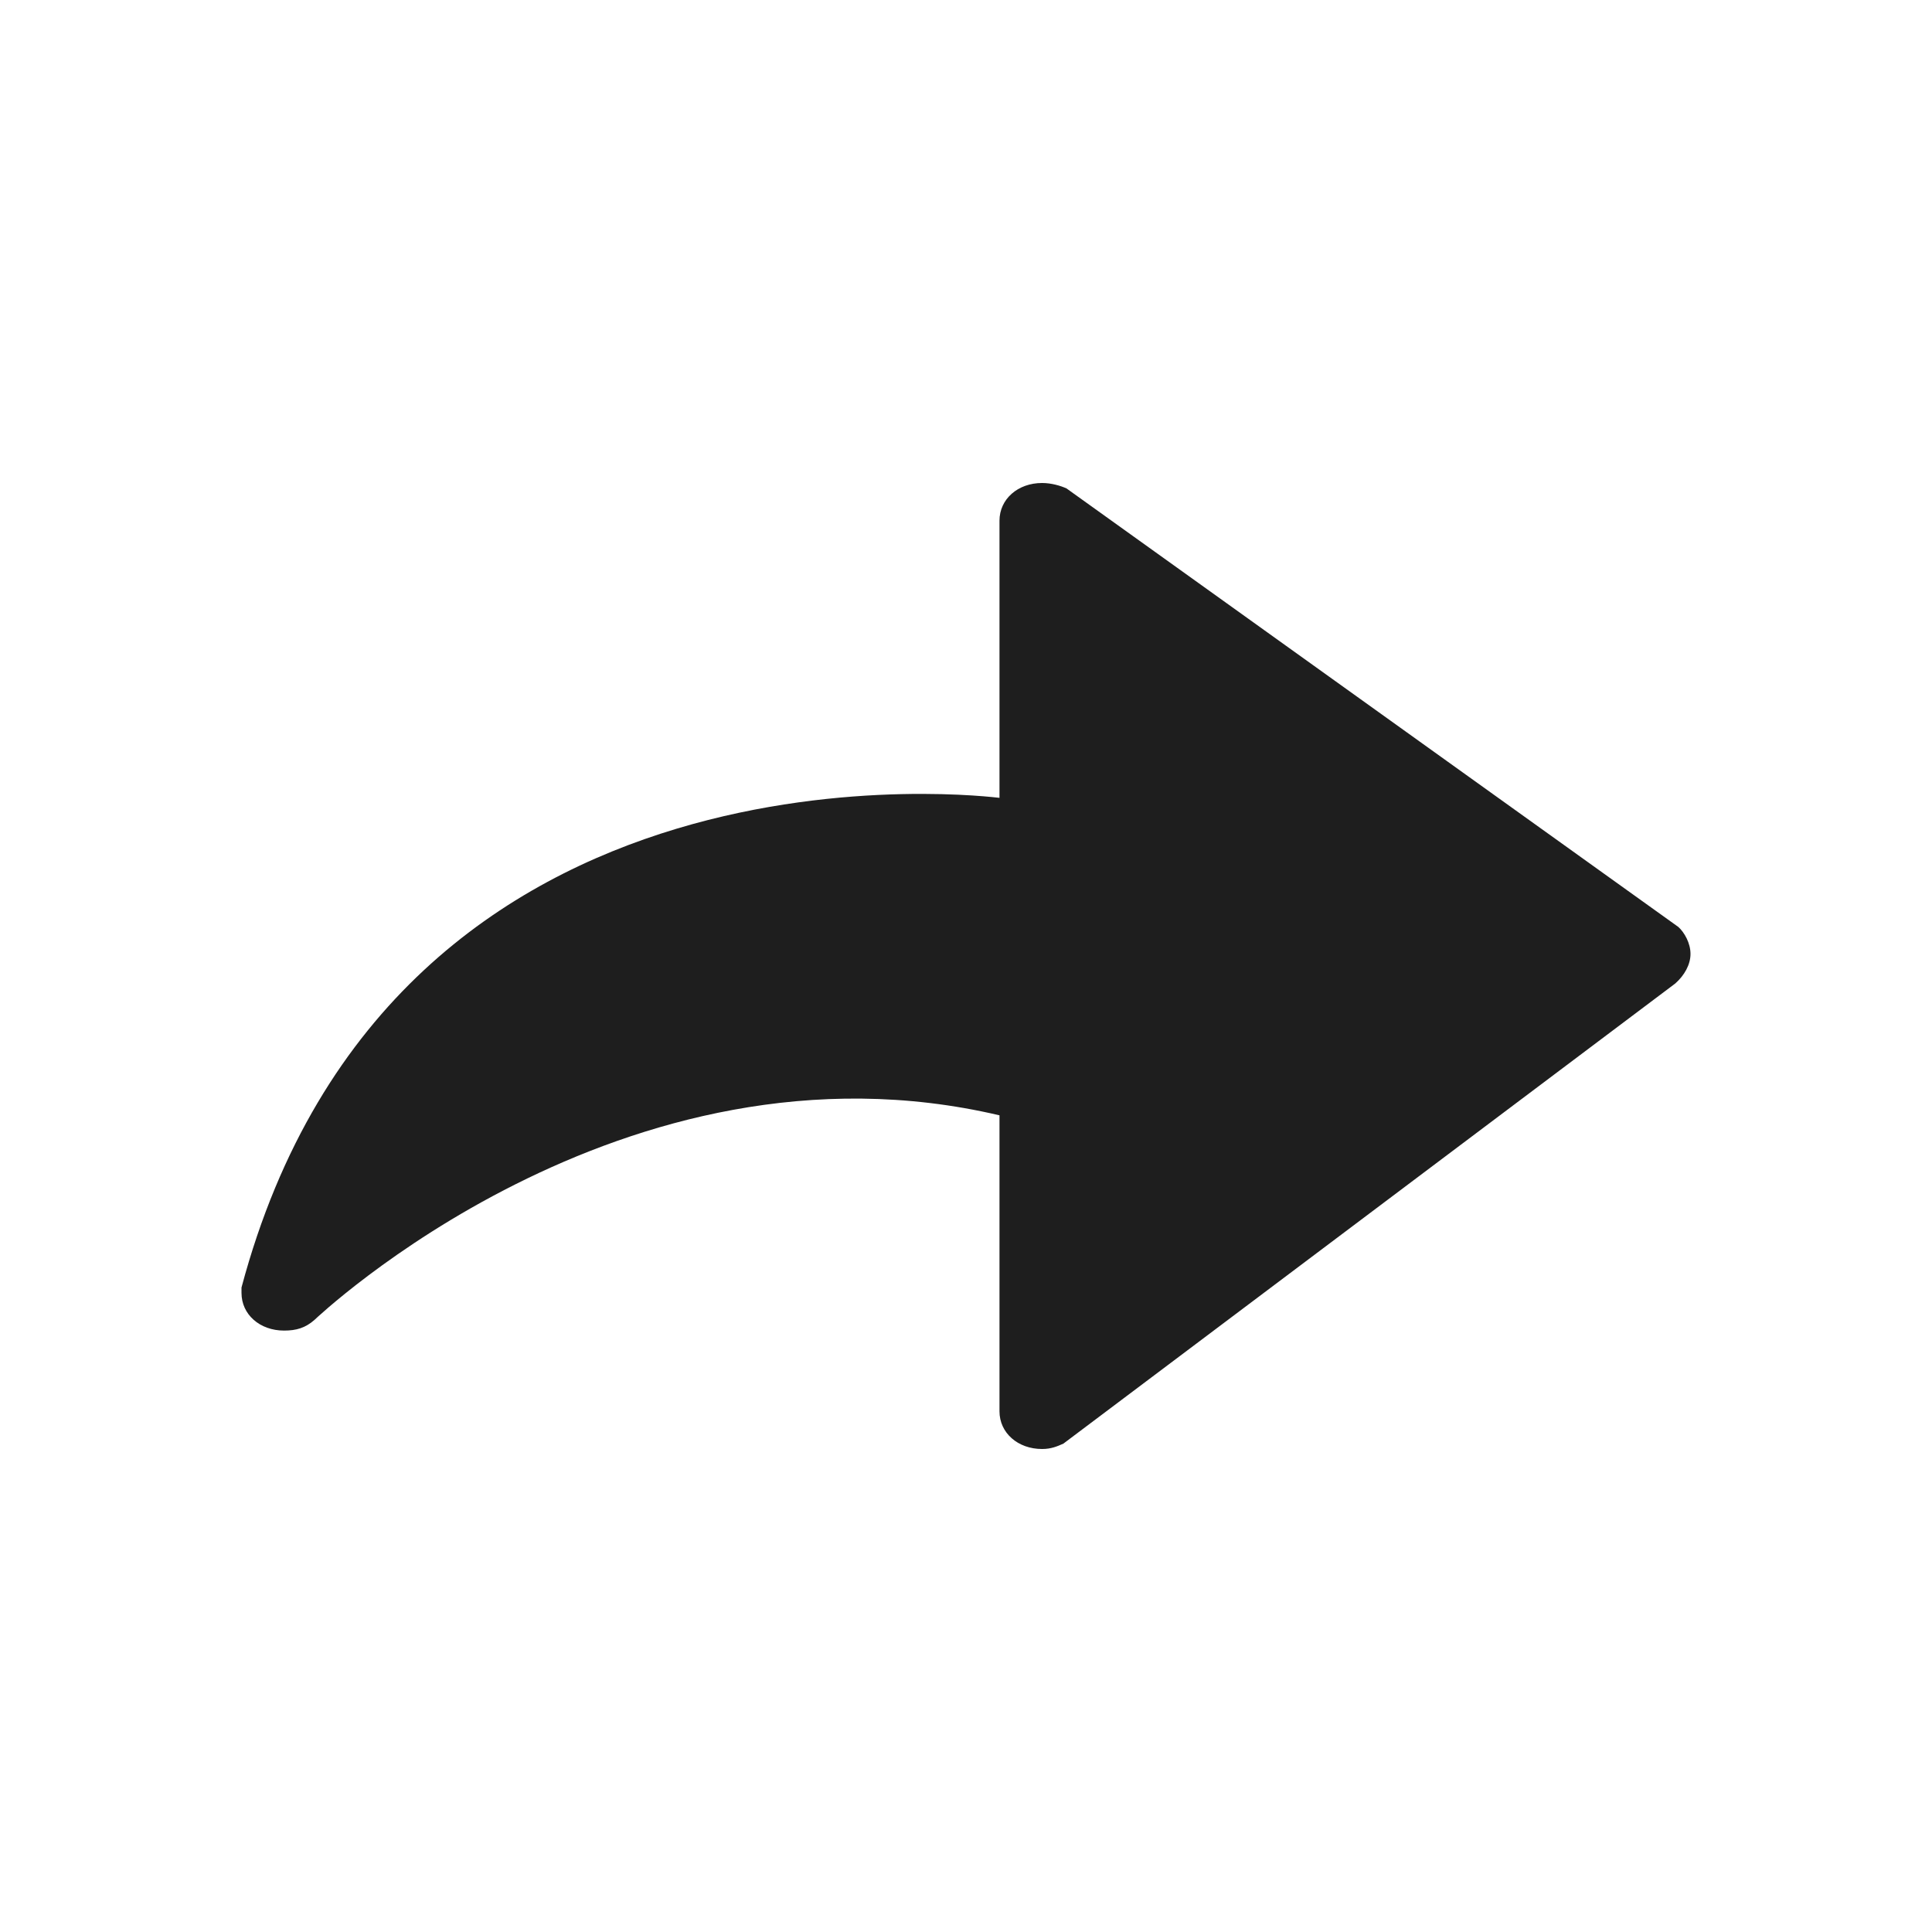 <svg width="24" height="24" viewBox="0 0 24 24" fill="none" xmlns="http://www.w3.org/2000/svg">
<path fill-rule="evenodd" clip-rule="evenodd" d="M3 15.994V16.061C3 16.329 3.227 16.529 3.529 16.529C3.681 16.529 3.794 16.496 3.908 16.395C3.908 16.395 7.727 12.752 12.416 13.855V17.532C12.416 17.799 12.643 18 12.945 18C13.059 18 13.134 17.967 13.21 17.933L20.811 12.217C20.924 12.117 21 11.983 21 11.85C21 11.716 20.924 11.582 20.849 11.515L13.248 6.067C13.172 6.033 13.059 6 12.945 6C12.643 6 12.416 6.201 12.416 6.468V9.911C12.378 9.911 4.891 8.908 3 15.994Z" fill="#1E1E1E"/>
</svg>

